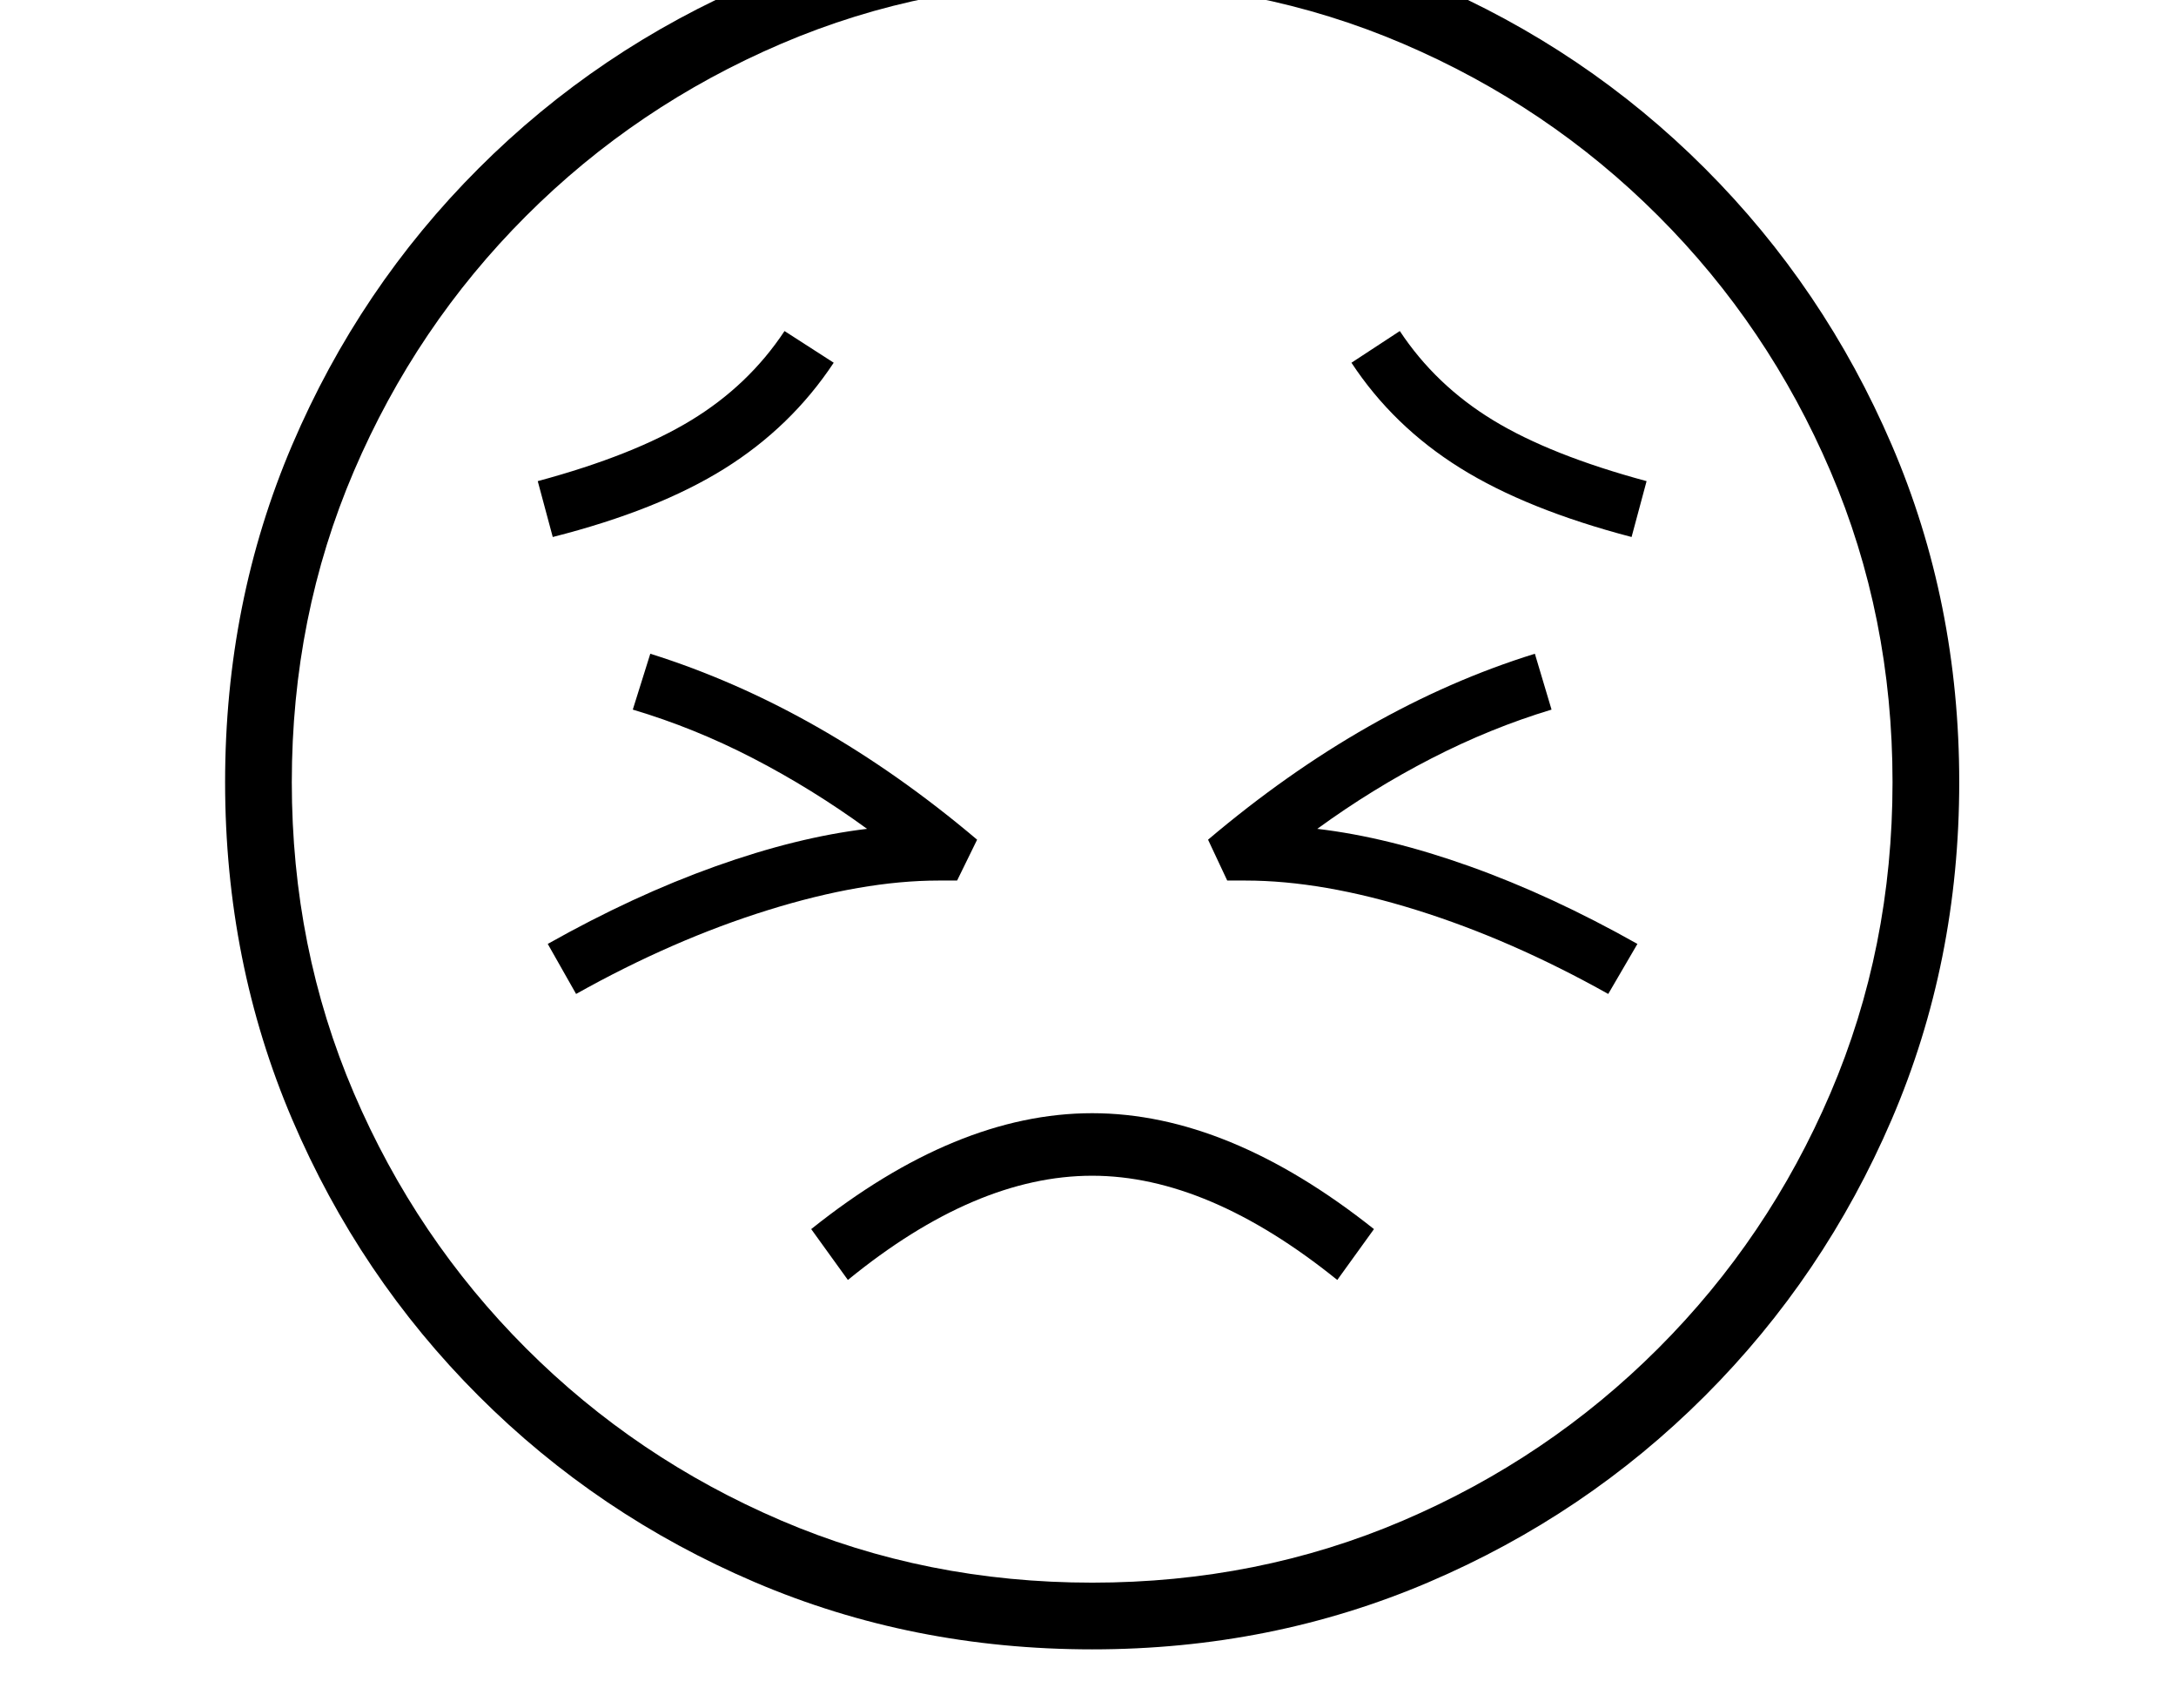 <svg xmlns="http://www.w3.org/2000/svg" viewBox="-10 0 2610 2048"><path d="M1300 1978q-216 0-404.5-80.5T564 1674t-223.5-331.5T260 938t80.5-404.5T564 202 895.5-21.5 1300-102q215 0 403.5 80.5T2035 202t224 331.5 81 404.5-81 404.5-224 331.5-331.5 223.5T1300 1978zm-293-443-44-61q174-139 337-139t338 139l-44 61q-155-125-294-125-140 0-293 125zm-326-343-34-60q103-58 201-93t182-45q-66-48-136.5-84.5T749 851l21-67q204 64 392 223l-24 49h-22q-91 0-205 35.5T681 1192zm-28-548-18-67q115-31 184-73t112-107l59 38q-51 77-131 127t-206 82zm647 1254q199 0 373-74.5t306-206.5 206.5-306 74.5-373-74.5-373T1979 259 1673 52.5 1300-22 927 52.5 621 259 414.5 565 340 938t74.5 373T621 1617t306 206.5 373 74.5zm619-706q-116-65-229.5-100.5T1484 1056h-22l-23-49q189-160 392-223l20 67q-73 22-144 58.5T1570 994q85 10 183 45t201 93zm28-548q-126-33-206-83t-130-126l58-38q43 65 112 107t184 73z"/></svg>